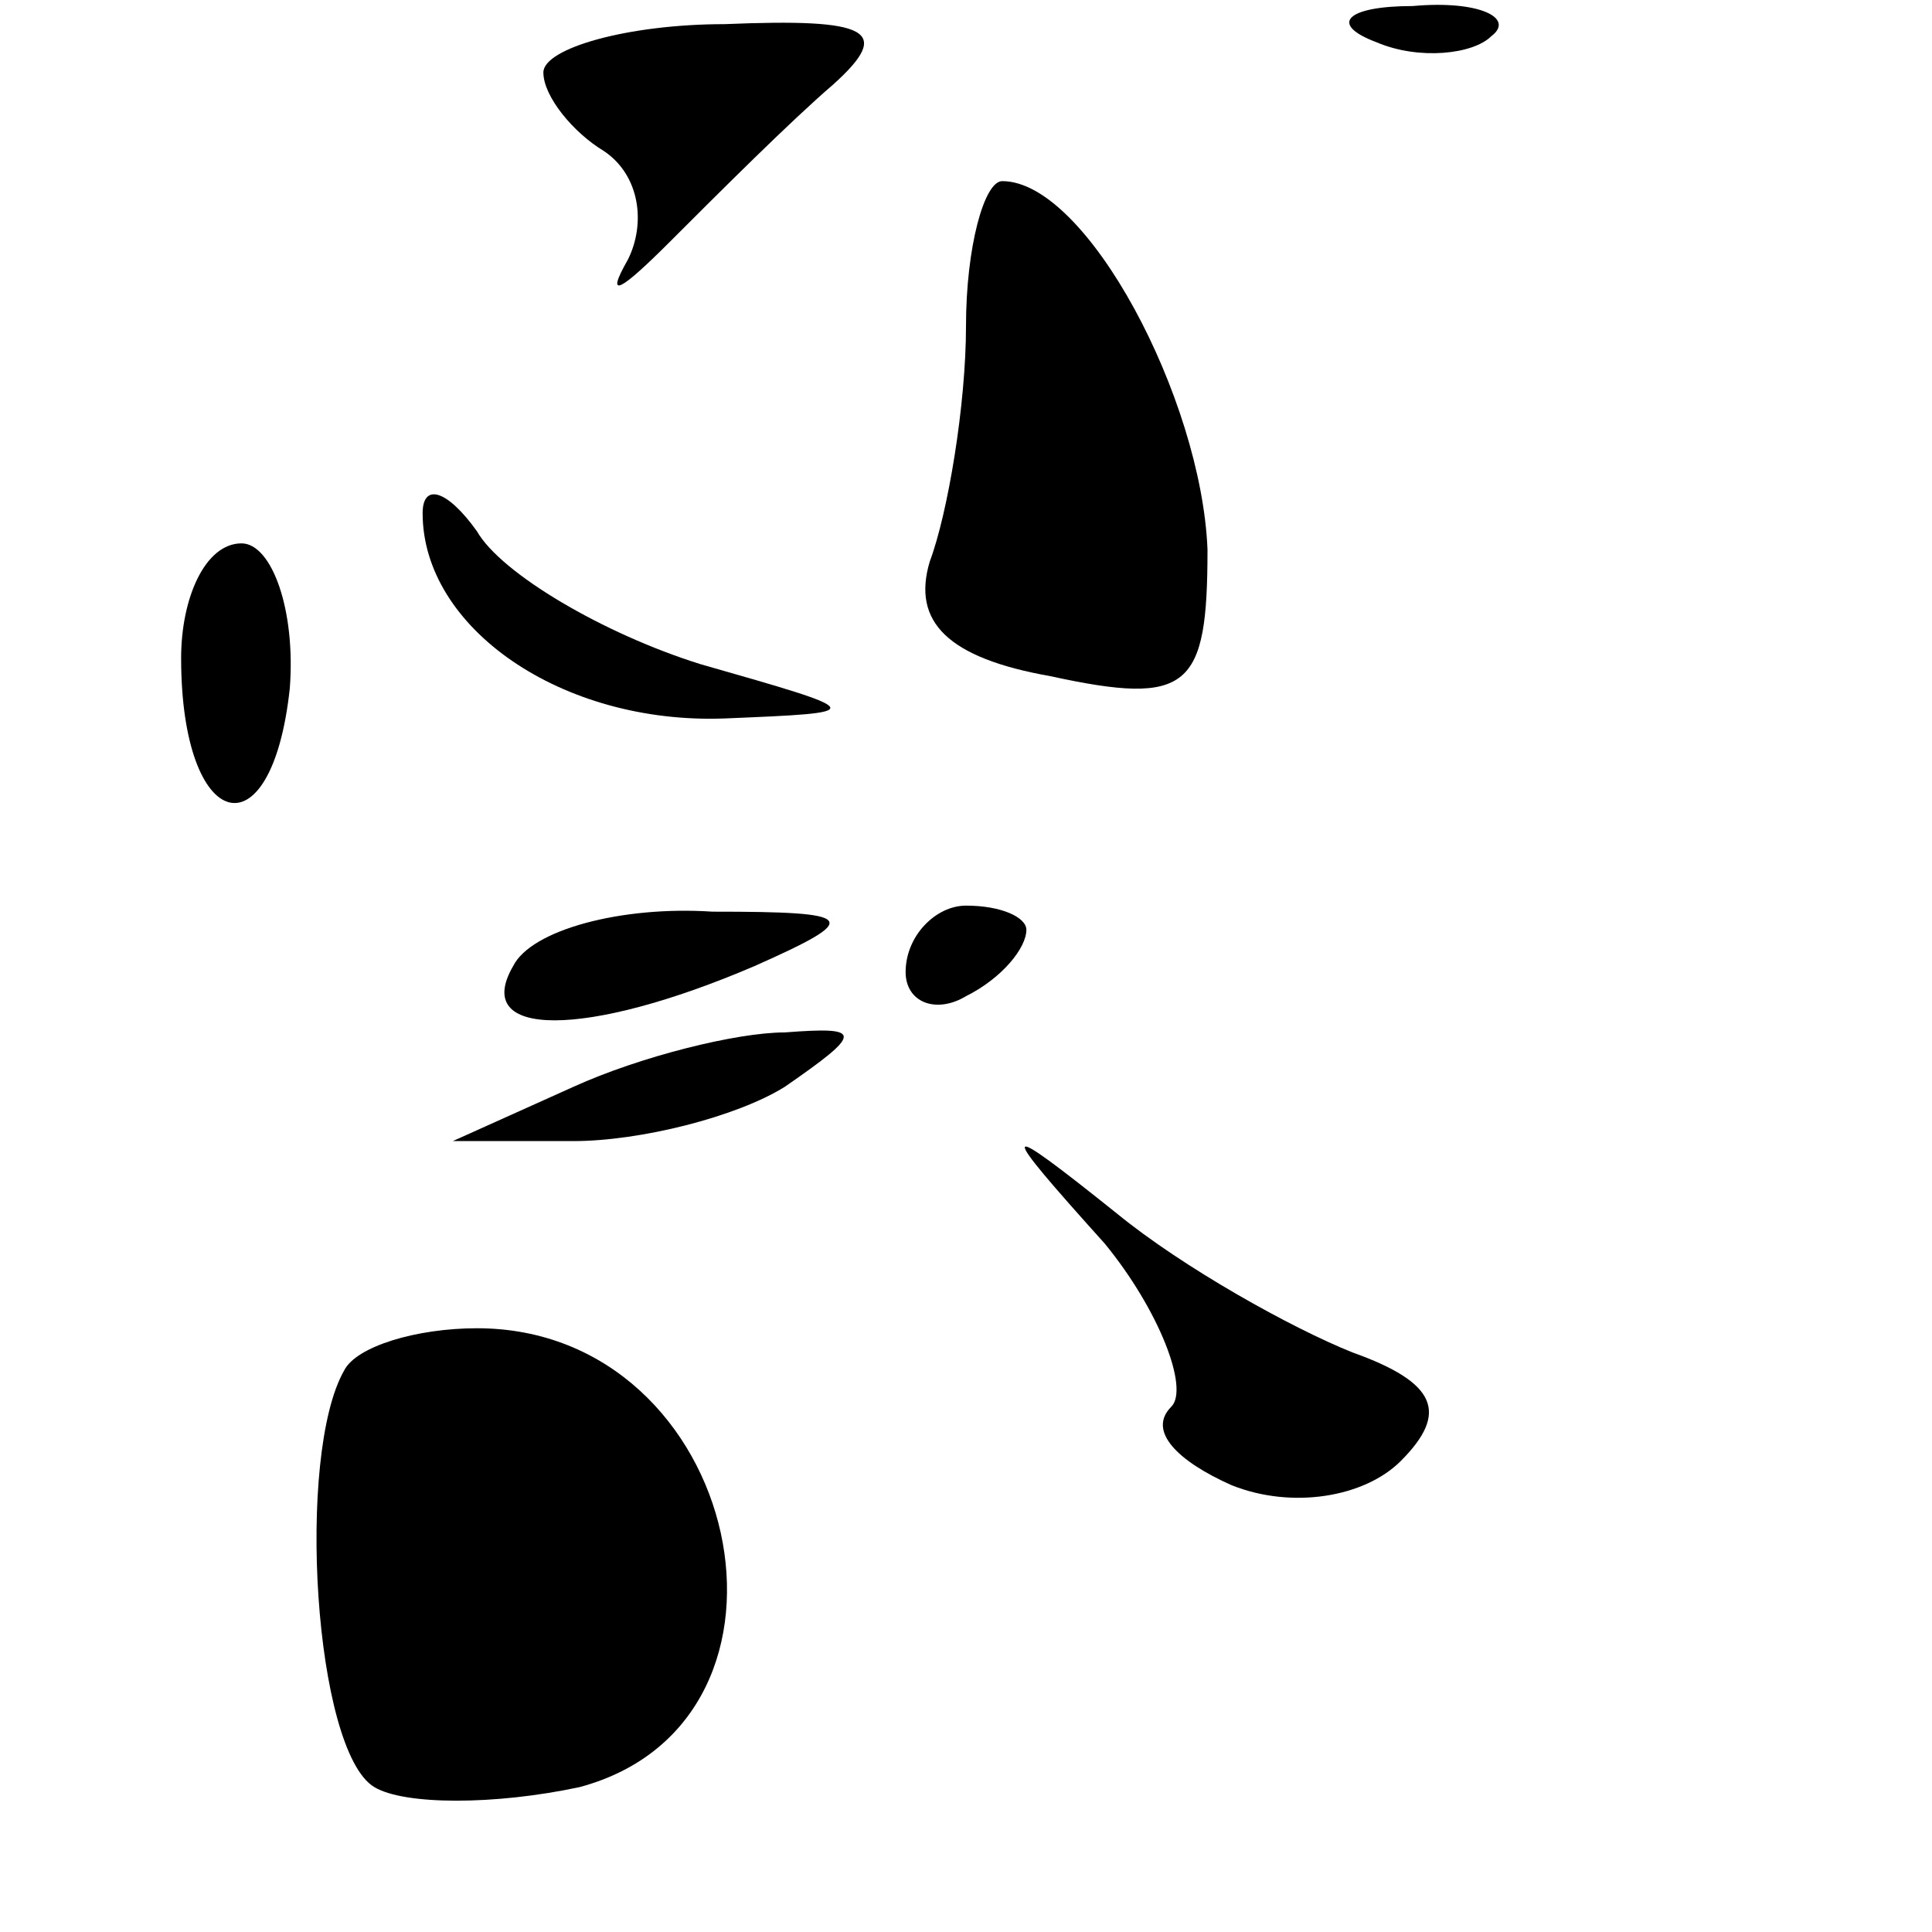 <?xml version="1.0" standalone="no"?>
<!DOCTYPE svg PUBLIC "-//W3C//DTD SVG 20010904//EN"
 "http://www.w3.org/TR/2001/REC-SVG-20010904/DTD/svg10.dtd">
<svg version="1.0" xmlns="http://www.w3.org/2000/svg"
 width="32pt" height="32pt" viewBox="0 0 32 32"
 preserveAspectRatio="xMidYMid meet">
<g transform="translate(0,32) scale(0.1,-0.1)"
fill="#000000" stroke="none">
<path fill="#000000" stroke="none" d="M90 308 c0 -4 5 -10 10 -13 6 -4 7 -12
4 -18 -4 -7 -1 -5 7 3 8 8 20 20 27 26 10 9 6 11 -18 10 -16 0 -30 -4 -30 -8z"/>
<path fill="#000000" stroke="none" d="M228 313 c7 -3 16 -2 19 1 4 3 -2 6
-13 5 -11 0 -14 -3 -6 -6z"/>
<path fill="#000000" stroke="none" d="M160 266 c0 -13 -3 -31 -6 -39 -3 -10
3 -16 20 -19 23 -5 26 -2 26 21 -1 25 -20 61 -34 61 -3 0 -6 -11 -6 -24z"/>
<path fill="#000000" stroke="none" d="M70 235 c0 -19 23 -35 50 -34 24 1 24
1 -4 9 -16 5 -33 15 -37 22 -5 7 -9 8 -9 3z"/>
<path fill="#000000" stroke="none" d="M30 211 c0 -29 15 -33 18 -5 1 13 -3
24 -8 24 -6 0 -10 -9 -10 -19z"/>
<path fill="#000000" stroke="none" d="M85 160 c-7 -12 12 -12 40 0 18 8 17 9
-7 9 -15 1 -30 -3 -33 -9z"/>
<path fill="#000000" stroke="none" d="M150 159 c0 -5 5 -7 10 -4 6 3 10 8 10
11 0 2 -4 4 -10 4 -5 0 -10 -5 -10 -11z"/>
<path fill="#000000" stroke="none" d="M95 140 l-20 -9 20 0 c11 0 27 4 35 9
13 9 13 10 0 9 -8 0 -24 -4 -35 -9z"/>
<path fill="#000000" stroke="none" d="M183 114 c9 -11 14 -24 11 -27 -4 -4 1
-9 10 -13 10 -4 22 -2 28 4 8 8 6 13 -8 18 -10 4 -28 14 -39 23 -20 16 -20 15
-2 -5z"/>
<path fill="#000000" stroke="none" d="M57 93 c-8 -14 -5 -63 5 -69 5 -3 20
-3 34 0 41 11 27 76 -17 76 -10 0 -20 -3 -22 -7z"/>
</g>
</svg>
